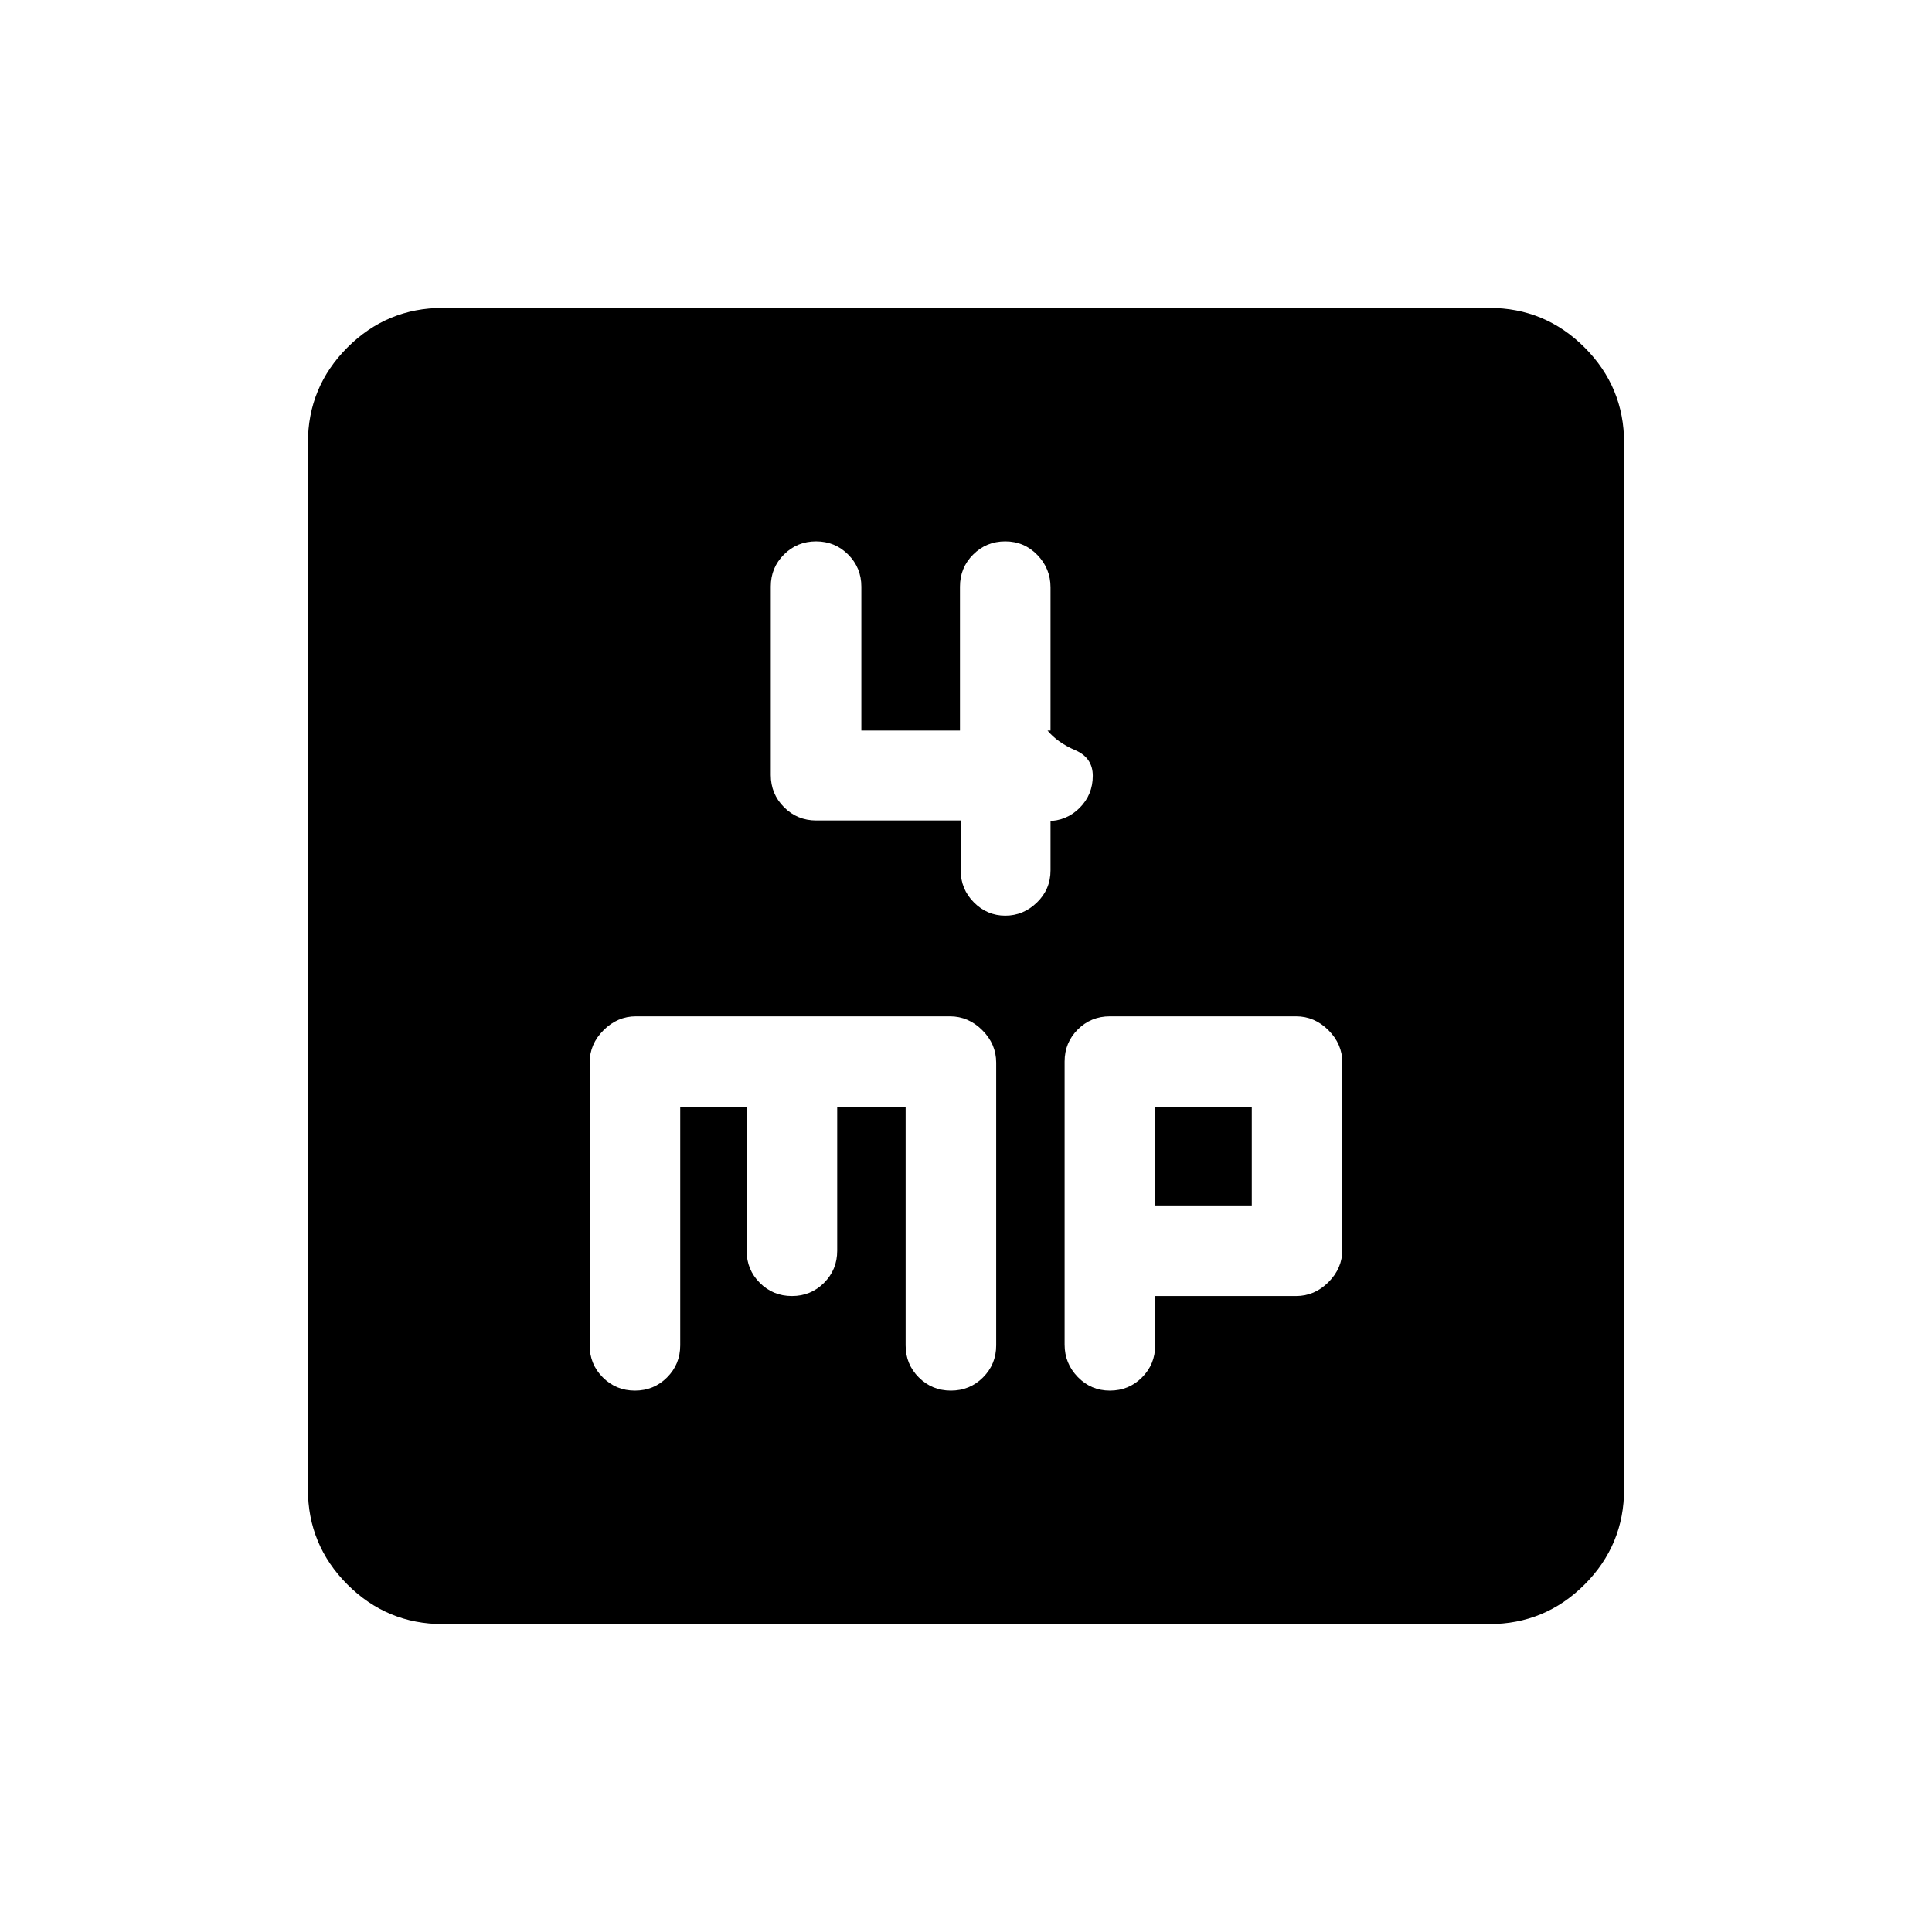 <svg xmlns="http://www.w3.org/2000/svg" height="20" viewBox="0 -960 960 960" width="20"><path d="M477.35-552.31v24.65q0 9.47 6.58 16.07Q490.5-505 499.5-505t15.75-6.55Q522-518.1 522-527.5V-552h-1.5q9.4 0 15.95-6.55Q543-565.1 543-574.5q0-9-8.75-12.75T520.5-597h1.5v-71.15q0-9.35-6.55-16.1Q508.9-691 499.5-691q-9.4 0-15.95 6.55Q477-677.9 477-668.5v71.5h-49v-71.5q0-9.4-6.55-15.95Q414.9-691 405.5-691q-9.4 0-15.95 6.53-6.55 6.53-6.55 15.9v93.7q0 9.37 6.57 15.96 6.58 6.6 16.02 6.6h71.76ZM220-153q-27.7 0-47.35-19.65Q153-192.3 153-220v-520q0-27.7 19.65-47.35Q192.3-807 220-807h520q27.7 0 47.35 19.65Q807-767.7 807-740v520q0 27.7-19.65 47.35Q767.7-153 740-153H220Zm118-257h33v71.5q0 9.4 6.55 15.95Q384.1-316 393.5-316q9.4 0 15.95-6.55Q416-329.1 416-338.5V-410h34v118.5q0 9.4 6.55 15.95Q463.1-269 472.5-269q9.4 0 15.95-6.55Q495-282.1 495-291.5V-432q0-9.2-6.9-16.1-6.9-6.9-16.1-6.9H316q-9.2 0-16.1 6.9-6.9 6.9-6.9 16.1v140.5q0 9.4 6.55 15.95Q306.1-269 315.5-269q9.4 0 15.95-6.55Q338-282.1 338-291.5V-410Zm236 94h70q9.2 0 16.1-6.9 6.9-6.9 6.9-16.1v-93q0-9.2-6.9-16.1-6.9-6.9-16.1-6.9h-92.5q-9.4 0-15.95 6.53-6.55 6.54-6.55 15.92v140.67q0 9.38 6.55 16.13Q542.1-269 551.5-269q9.4 0 15.95-6.55Q574-282.1 574-291.5V-316Zm0-45v-49h48v49h-48Z"/></svg>